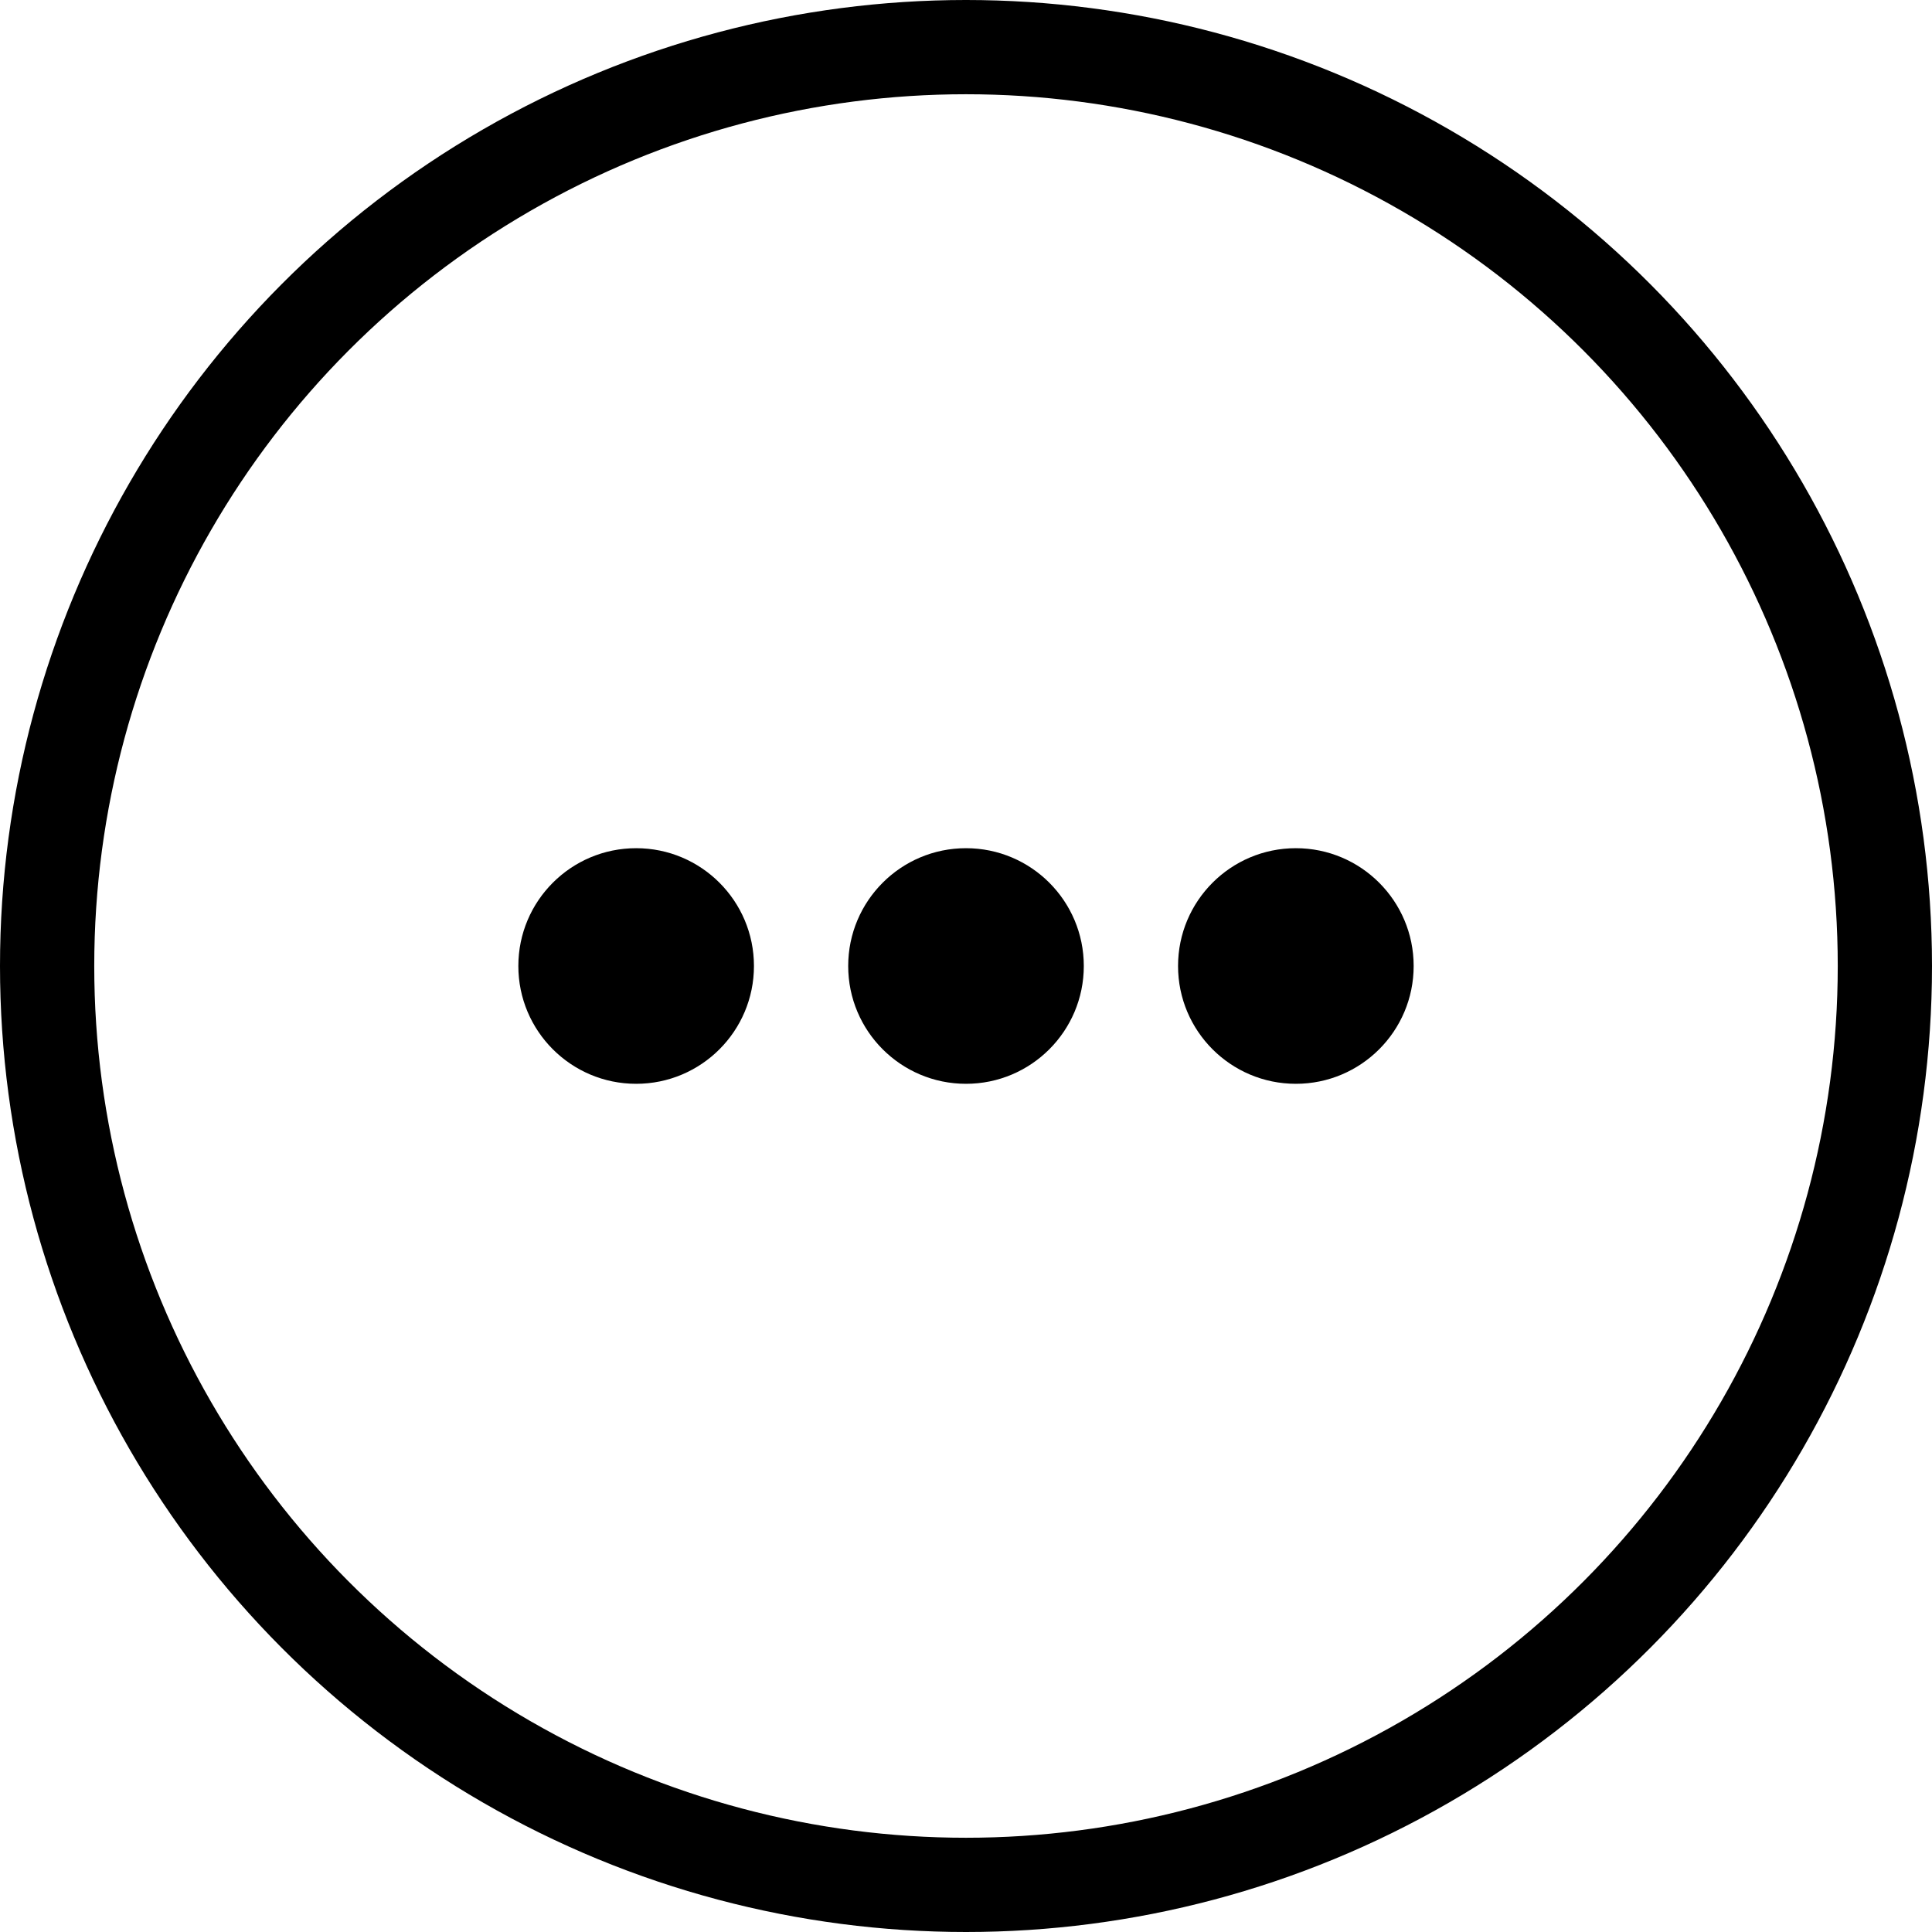 <?xml version="1.0" encoding="UTF-8" standalone="no"?>
<svg viewBox="0 0 41 41" version="1.1" xmlns="http://www.w3.org/2000/svg" xmlns:xlink="http://www.w3.org/1999/xlink" xmlns:sketch="http://www.bohemiancoding.com/sketch/ns">
    <g id="Page-1" stroke="none" stroke-width="1" fill="none" fill-rule="evenodd" sketch:type="MSPage">
        <g id="menu" sketch:type="MSLayerGroup" transform="translate(1, 1)">
            <circle id="path-1" stroke="#000000" stroke-width="2" sketch:type="MSShapeGroup" cx="19.5" cy="19.5" r="19.5"></circle>
            <circle id="path-2" fill="#000000" sketch:type="MSShapeGroup" cx="12.5" cy="19.5" r="2.5"></circle>
            <circle id="path-3" fill="#000000" sketch:type="MSShapeGroup" cx="19.5" cy="19.5" r="2.5"></circle>
            <circle id="path-4" fill="#000000" sketch:type="MSShapeGroup" cx="26.5" cy="19.5" r="2.5"></circle>
        </g>
    </g>
</svg>
